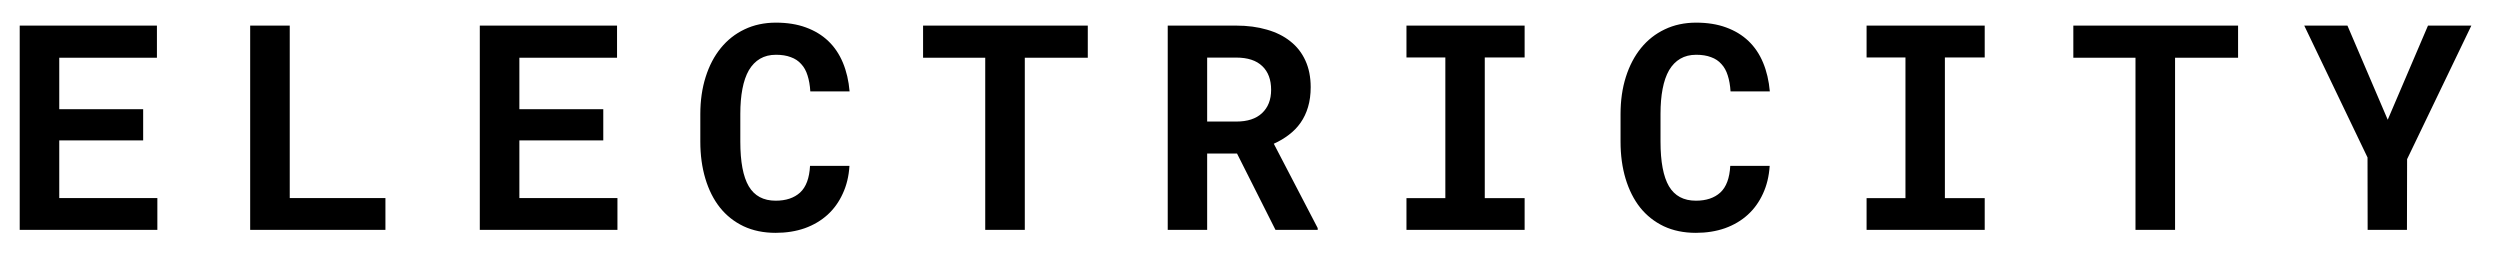 <svg width="87" height="9" viewBox="0 0 87 9" xmlns="http://www.w3.org/2000/svg">
<path d="M4.982 4.885H2.062V6.892H5.476V8H0.686V0.891H5.461V2.009H2.062V3.801H4.982V4.885ZM10.083 6.892H13.413V8H8.706V0.891H10.083V6.892ZM20.994 4.885H18.074V6.892H21.487V8H16.697V0.891H21.473V2.009H18.074V3.801H20.994V4.885ZM29.561 5.773C29.539 6.132 29.461 6.454 29.327 6.74C29.197 7.027 29.021 7.271 28.8 7.473C28.578 7.674 28.315 7.831 28.009 7.941C27.703 8.049 27.364 8.103 26.993 8.103C26.573 8.103 26.201 8.026 25.875 7.873C25.549 7.717 25.276 7.5 25.055 7.224C24.833 6.944 24.664 6.608 24.547 6.218C24.43 5.827 24.371 5.397 24.371 4.929V3.972C24.371 3.5 24.433 3.068 24.557 2.678C24.68 2.287 24.856 1.952 25.084 1.672C25.312 1.392 25.587 1.175 25.909 1.022C26.235 0.866 26.599 0.788 27.003 0.788C27.394 0.788 27.74 0.843 28.043 0.954C28.349 1.065 28.609 1.223 28.824 1.428C29.039 1.633 29.208 1.883 29.332 2.18C29.456 2.476 29.534 2.81 29.566 3.181H28.199C28.186 2.969 28.154 2.784 28.102 2.624C28.053 2.465 27.98 2.333 27.882 2.229C27.787 2.121 27.667 2.041 27.52 1.989C27.377 1.934 27.205 1.906 27.003 1.906C26.791 1.906 26.607 1.952 26.451 2.043C26.295 2.134 26.165 2.268 26.061 2.443C25.96 2.619 25.885 2.836 25.836 3.093C25.787 3.347 25.763 3.636 25.763 3.962V4.929C25.763 5.629 25.86 6.146 26.056 6.481C26.254 6.817 26.567 6.984 26.993 6.984C27.351 6.984 27.634 6.89 27.843 6.701C28.051 6.509 28.167 6.2 28.189 5.773H29.561ZM37.855 2.009H35.663V8H34.286V2.009H32.123V0.891H37.855V2.009ZM43.049 5.344H42.009V8H40.637V0.891H43.02C43.413 0.891 43.77 0.938 44.089 1.032C44.408 1.123 44.68 1.258 44.904 1.438C45.132 1.617 45.306 1.84 45.427 2.106C45.55 2.373 45.612 2.683 45.612 3.034C45.612 3.288 45.581 3.518 45.52 3.723C45.461 3.924 45.375 4.107 45.261 4.27C45.15 4.429 45.015 4.569 44.855 4.689C44.699 4.81 44.523 4.914 44.328 5.002L45.856 7.937V8H44.387L43.049 5.344ZM42.009 4.23H43.024C43.412 4.23 43.71 4.133 43.918 3.938C44.13 3.739 44.235 3.469 44.235 3.127C44.235 2.772 44.133 2.497 43.928 2.302C43.723 2.103 43.42 2.004 43.02 2.004H42.009V4.23ZM48.945 0.891H53.057V1.999H51.67V6.896H53.057V8H48.945V6.896H50.298V1.999H48.945V0.891ZM61.585 5.773C61.562 6.132 61.484 6.454 61.351 6.74C61.22 7.027 61.045 7.271 60.823 7.473C60.602 7.674 60.338 7.831 60.032 7.941C59.726 8.049 59.388 8.103 59.017 8.103C58.597 8.103 58.224 8.026 57.898 7.873C57.573 7.717 57.3 7.5 57.078 7.224C56.857 6.944 56.688 6.608 56.57 6.218C56.453 5.827 56.395 5.397 56.395 4.929V3.972C56.395 3.5 56.456 3.068 56.58 2.678C56.704 2.287 56.88 1.952 57.107 1.672C57.335 1.392 57.61 1.175 57.933 1.022C58.258 0.866 58.623 0.788 59.026 0.788C59.417 0.788 59.764 0.843 60.066 0.954C60.372 1.065 60.633 1.223 60.848 1.428C61.062 1.633 61.232 1.883 61.355 2.18C61.479 2.476 61.557 2.81 61.59 3.181H60.223C60.21 2.969 60.177 2.784 60.125 2.624C60.076 2.465 60.003 2.333 59.905 2.229C59.811 2.121 59.69 2.041 59.544 1.989C59.401 1.934 59.228 1.906 59.026 1.906C58.815 1.906 58.631 1.952 58.475 2.043C58.318 2.134 58.188 2.268 58.084 2.443C57.983 2.619 57.908 2.836 57.859 3.093C57.81 3.347 57.786 3.636 57.786 3.962V4.929C57.786 5.629 57.884 6.146 58.079 6.481C58.278 6.817 58.59 6.984 59.017 6.984C59.375 6.984 59.658 6.89 59.866 6.701C60.075 6.509 60.19 6.2 60.213 5.773H61.585ZM64.957 0.891H69.068V1.999H67.682V6.896H69.068V8H64.957V6.896H66.31V1.999H64.957V0.891ZM77.885 2.009H75.692V8H74.315V2.009H72.152V0.891H77.885V2.009ZM83.093 4.167L84.494 0.891H86.003L83.767 5.539L83.762 8H82.394L82.39 5.48L80.188 0.891H81.691L83.093 4.167Z"/>
</svg>
